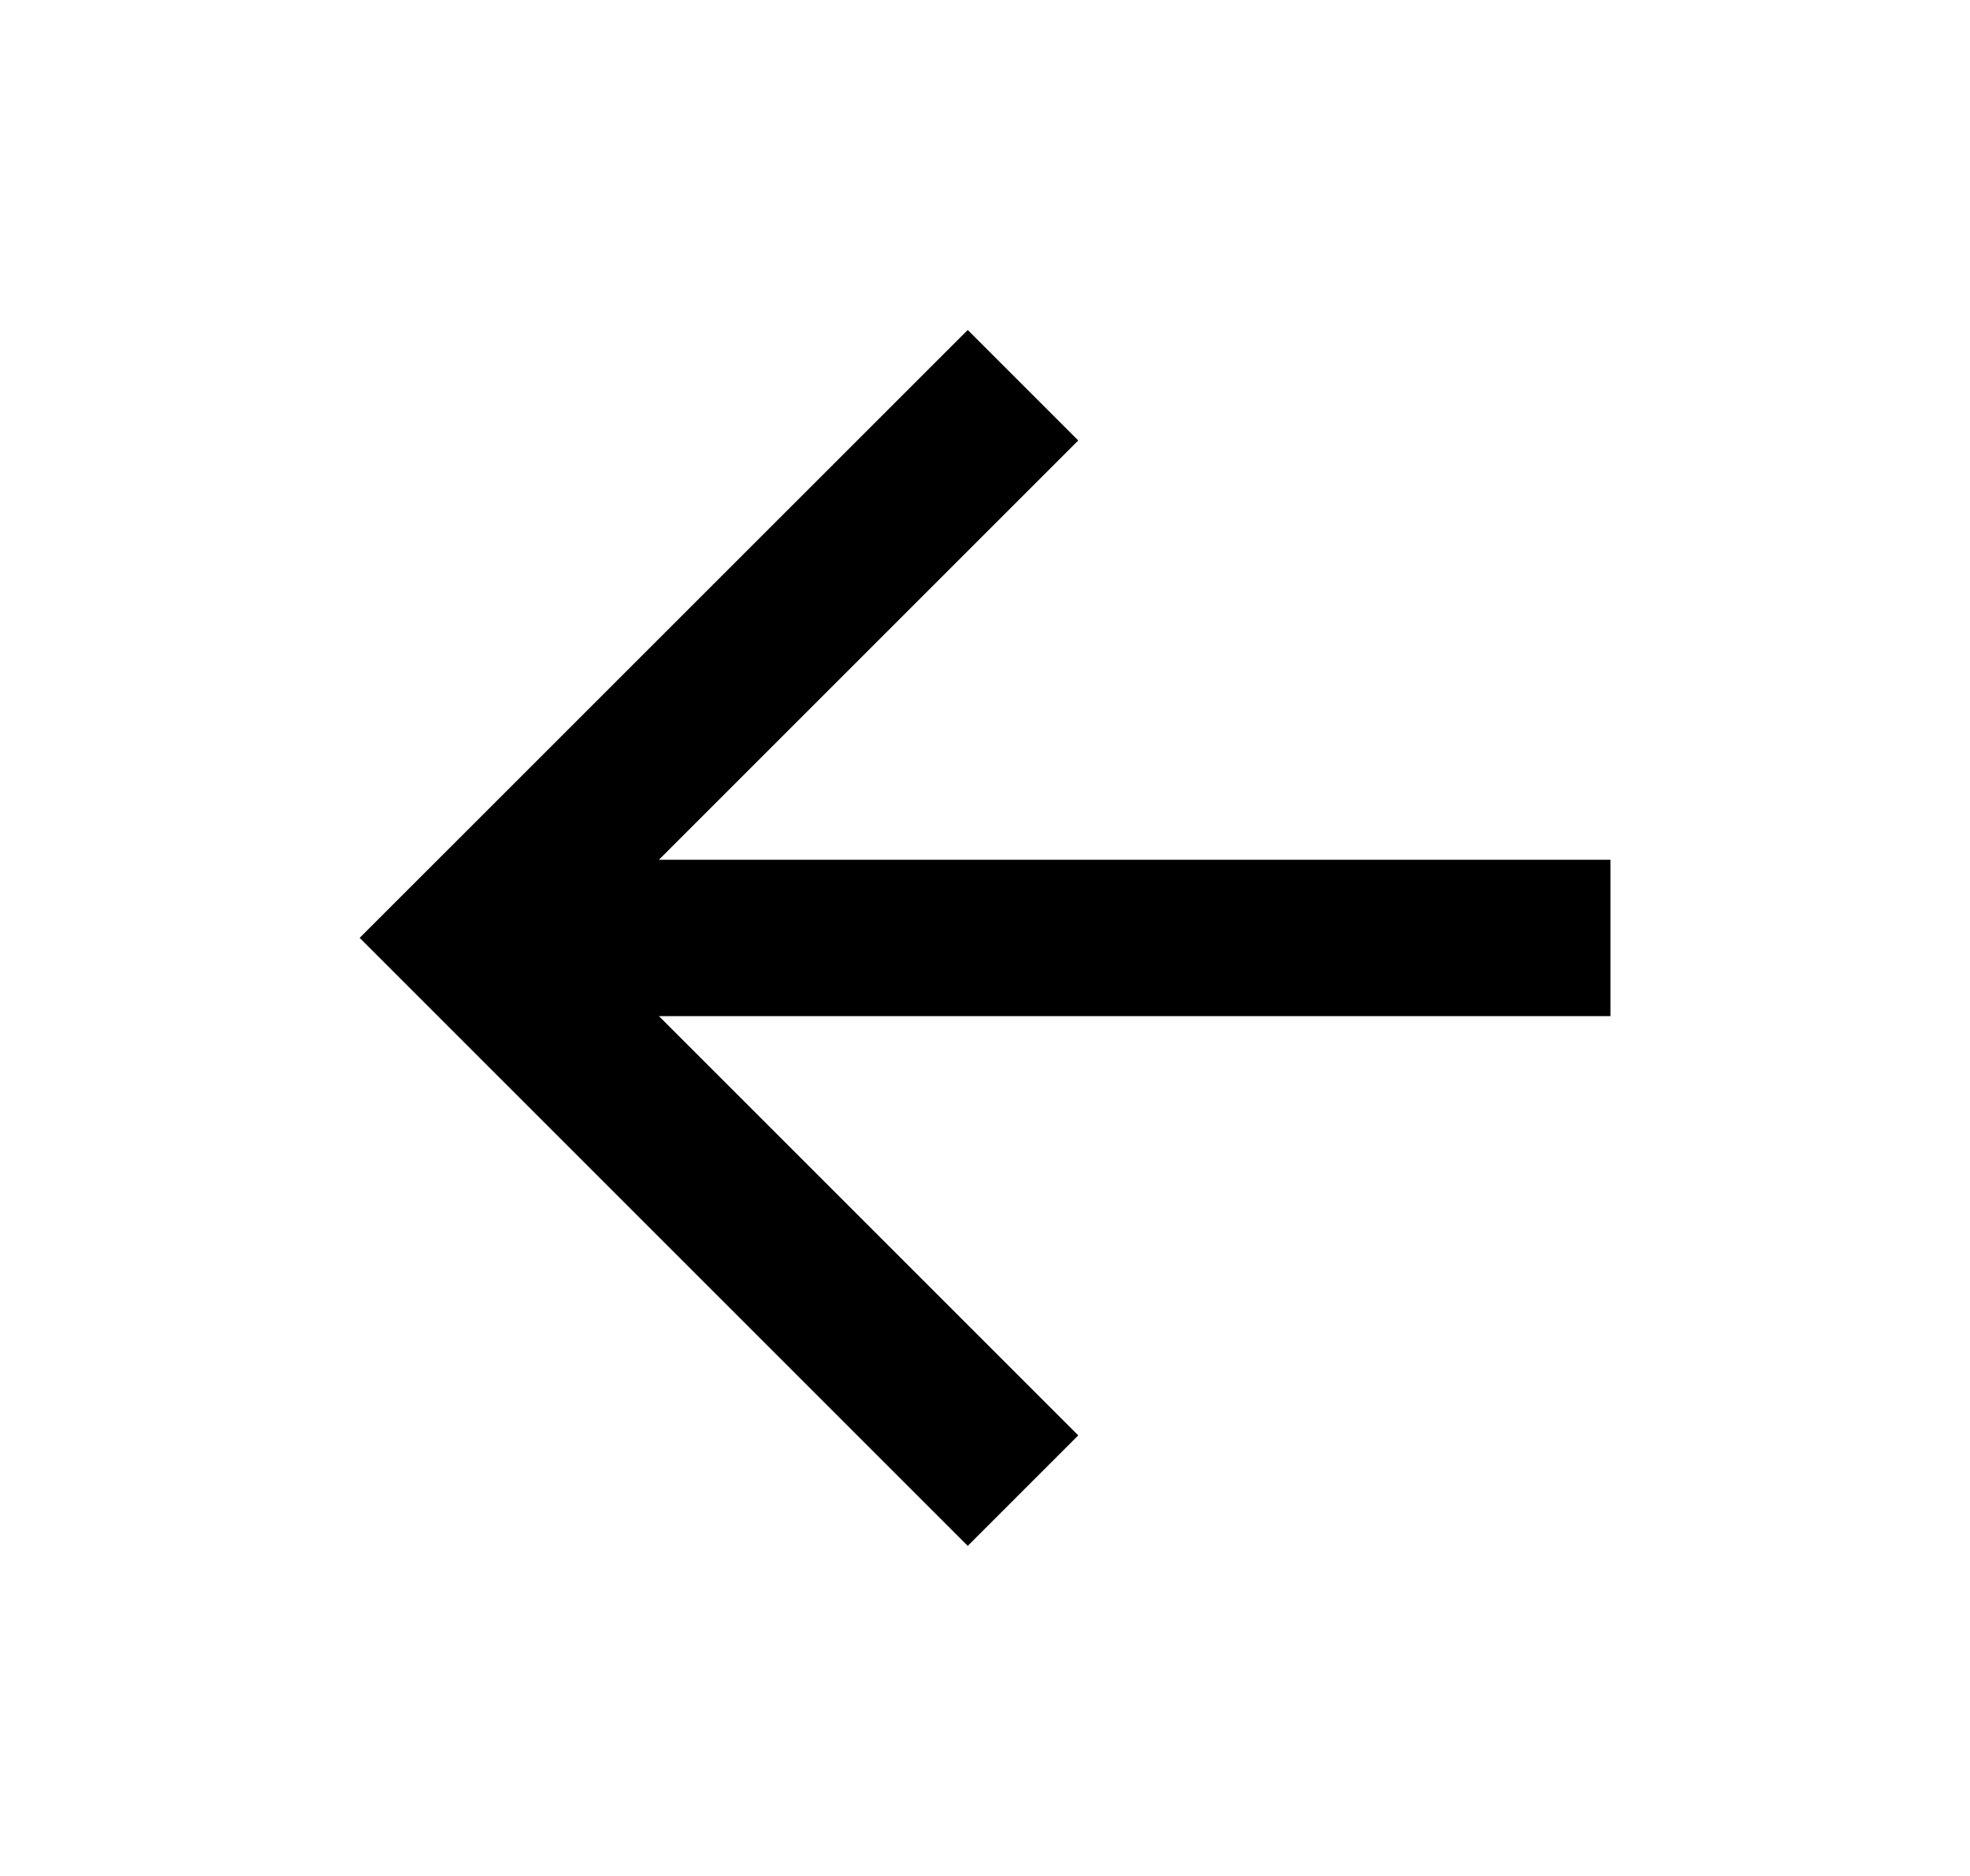 <svg width="21" height="20" viewBox="0 0 21 20" fill="none" xmlns="http://www.w3.org/2000/svg">
<g id="Frame">
<path id="Vector" d="M7.024 9.166H17.167V10.833H7.024L11.494 15.303L10.316 16.481L3.834 9.999L10.316 3.518L11.494 4.696L7.024 9.166Z" fill="black"/>
</g>
</svg>
